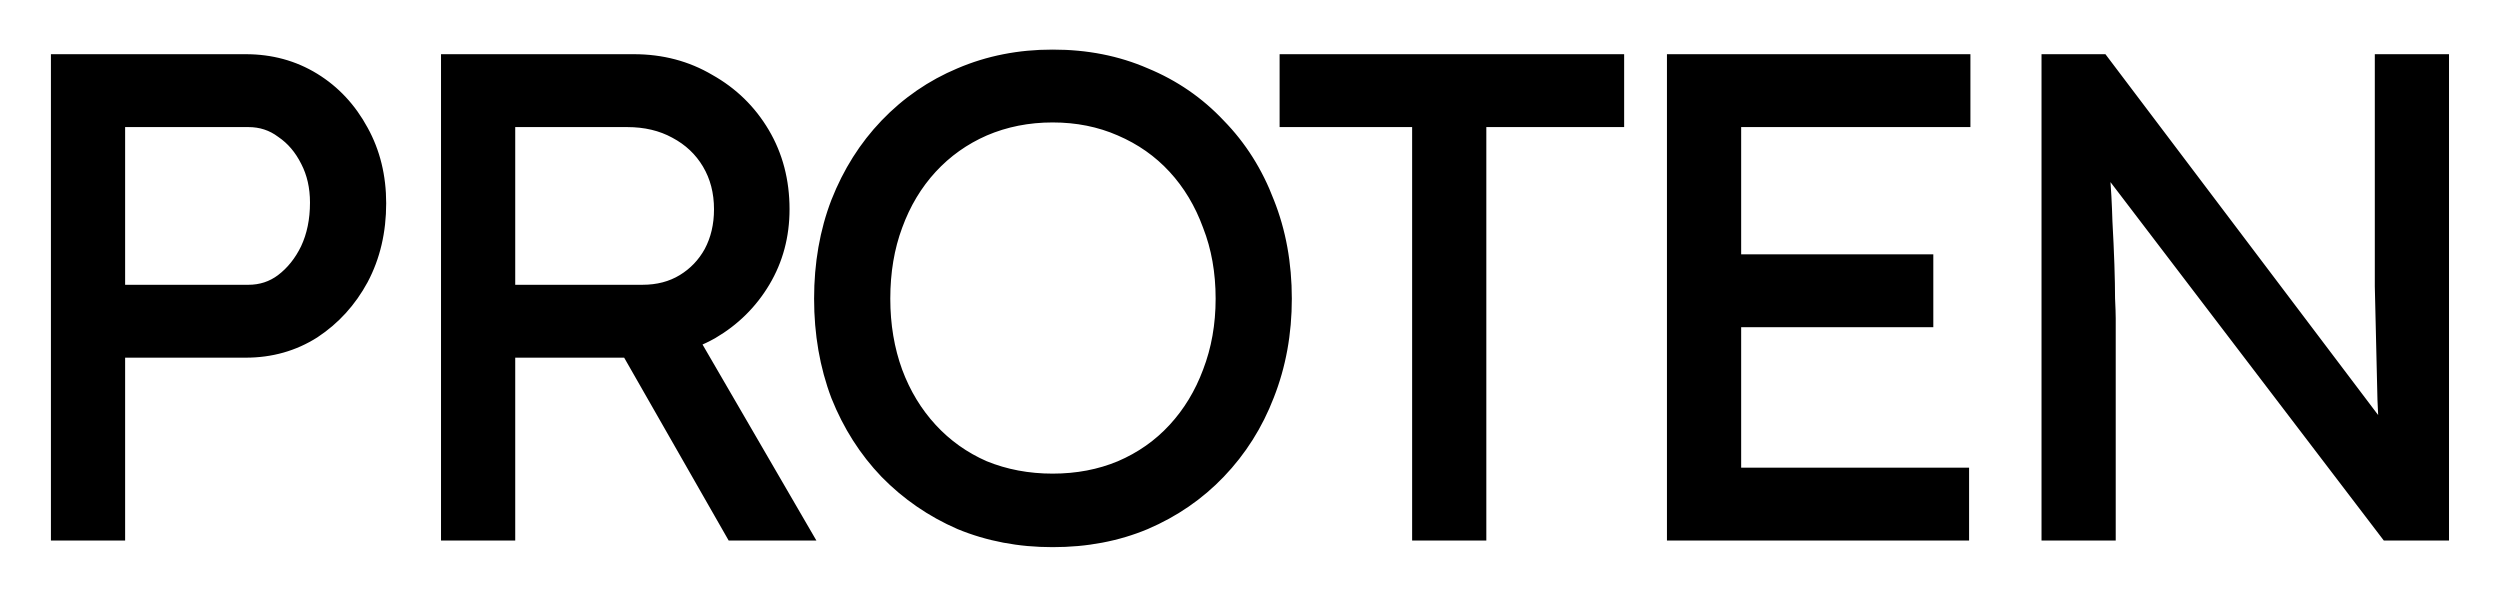<svg width="222" height="53" viewBox="0 0 222 53" fill="none" xmlns="http://www.w3.org/2000/svg">
<g filter="url(#filter0_d_287_704)">
<mask id="path-1-outside-1_287_704" maskUnits="userSpaceOnUse" x="4" y="0" width="214" height="45" fill="black">
<rect fill="white" x="4" width="214" height="45"/>
<path d="M5.522 43V1.813H21.82C23.977 1.813 25.919 2.342 27.645 3.402C29.371 4.461 30.744 5.932 31.764 7.814C32.783 9.658 33.294 11.737 33.294 14.051C33.294 16.483 32.783 18.66 31.764 20.582C30.744 22.465 29.371 23.976 27.645 25.113C25.919 26.211 23.977 26.761 21.82 26.761H10.111V43H5.522ZM10.111 22.289H22.055C23.271 22.289 24.35 21.936 25.291 21.23C26.272 20.484 27.056 19.504 27.645 18.288C28.233 17.032 28.527 15.601 28.527 13.992C28.527 12.541 28.233 11.247 27.645 10.109C27.056 8.932 26.272 8.011 25.291 7.344C24.35 6.638 23.271 6.285 22.055 6.285H10.111V22.289ZM40.162 43V1.813H56.284C58.677 1.813 60.834 2.382 62.756 3.519C64.718 4.618 66.267 6.128 67.404 8.05C68.542 9.972 69.111 12.149 69.111 14.581C69.111 16.856 68.562 18.915 67.463 20.759C66.365 22.603 64.874 24.073 62.992 25.172C61.109 26.231 58.99 26.761 56.637 26.761H44.752V43H40.162ZM65.286 43L54.931 24.878L59.343 23.348L70.758 43H65.286ZM44.752 22.289H57.049C58.5 22.289 59.775 21.955 60.873 21.288C61.972 20.622 62.835 19.72 63.462 18.582C64.09 17.405 64.404 16.072 64.404 14.581C64.404 12.973 64.031 11.541 63.286 10.286C62.54 9.03 61.501 8.05 60.167 7.344C58.873 6.638 57.382 6.285 55.696 6.285H44.752V22.289ZM93.473 43.588C90.571 43.588 87.884 43.078 85.412 42.059C82.98 40.999 80.843 39.529 78.999 37.646C77.195 35.763 75.782 33.547 74.763 30.997C73.782 28.408 73.292 25.584 73.292 22.524C73.292 19.465 73.782 16.66 74.763 14.11C75.782 11.521 77.195 9.285 78.999 7.403C80.843 5.481 82.98 4.01 85.412 2.99C87.884 1.931 90.571 1.401 93.473 1.401C96.415 1.401 99.102 1.931 101.534 2.99C104.005 4.01 106.143 5.481 107.948 7.403C109.791 9.285 111.203 11.521 112.184 14.11C113.204 16.66 113.714 19.465 113.714 22.524C113.714 25.544 113.204 28.349 112.184 30.938C111.203 33.488 109.791 35.724 107.948 37.646C106.143 39.529 104.005 40.999 101.534 42.059C99.102 43.078 96.415 43.588 93.473 43.588ZM93.473 39.058C95.709 39.058 97.769 38.666 99.651 37.881C101.573 37.057 103.221 35.9 104.594 34.41C105.967 32.919 107.026 31.173 107.771 29.173C108.556 27.133 108.948 24.917 108.948 22.524C108.948 20.092 108.556 17.876 107.771 15.875C107.026 13.836 105.967 12.07 104.594 10.58C103.221 9.089 101.573 7.932 99.651 7.108C97.769 6.285 95.709 5.873 93.473 5.873C91.237 5.873 89.159 6.285 87.236 7.108C85.354 7.932 83.726 9.089 82.353 10.58C80.98 12.07 79.921 13.836 79.175 15.875C78.43 17.876 78.058 20.092 78.058 22.524C78.058 24.917 78.43 27.133 79.175 29.173C79.921 31.173 80.98 32.919 82.353 34.41C83.726 35.9 85.354 37.057 87.236 37.881C89.159 38.666 91.237 39.058 93.473 39.058ZM126.397 43V6.285H114.629V1.813H143.224V6.285H130.986V43H126.397ZM149.025 43V1.813H173.973V6.285H153.615V38.528H173.855V43H149.025ZM151.143 24.054V19.582H170.678V24.054H151.143ZM182.287 43V1.813H186.464L213.412 37.469L212.589 38.528C212.471 37.901 212.373 36.959 212.294 35.704C212.255 34.449 212.196 33.037 212.118 31.468C212.079 29.859 212.039 28.192 212 26.466C211.961 24.74 211.922 23.054 211.883 21.406C211.883 19.759 211.883 18.268 211.883 16.934V1.813H216.472V43H212.177L185.346 7.814L186.052 6.579C186.17 8.148 186.268 9.697 186.347 11.227C186.464 12.757 186.543 14.228 186.582 15.64C186.66 17.052 186.719 18.347 186.758 19.523C186.798 20.7 186.817 21.7 186.817 22.524C186.857 23.348 186.876 23.936 186.876 24.289V43H182.287Z"/>
</mask>
<path d="M5.522 43V1.813H21.82C23.977 1.813 25.919 2.342 27.645 3.402C29.371 4.461 30.744 5.932 31.764 7.814C32.783 9.658 33.294 11.737 33.294 14.051C33.294 16.483 32.783 18.66 31.764 20.582C30.744 22.465 29.371 23.976 27.645 25.113C25.919 26.211 23.977 26.761 21.82 26.761H10.111V43H5.522ZM10.111 22.289H22.055C23.271 22.289 24.35 21.936 25.291 21.23C26.272 20.484 27.056 19.504 27.645 18.288C28.233 17.032 28.527 15.601 28.527 13.992C28.527 12.541 28.233 11.247 27.645 10.109C27.056 8.932 26.272 8.011 25.291 7.344C24.35 6.638 23.271 6.285 22.055 6.285H10.111V22.289ZM40.162 43V1.813H56.284C58.677 1.813 60.834 2.382 62.756 3.519C64.718 4.618 66.267 6.128 67.404 8.05C68.542 9.972 69.111 12.149 69.111 14.581C69.111 16.856 68.562 18.915 67.463 20.759C66.365 22.603 64.874 24.073 62.992 25.172C61.109 26.231 58.99 26.761 56.637 26.761H44.752V43H40.162ZM65.286 43L54.931 24.878L59.343 23.348L70.758 43H65.286ZM44.752 22.289H57.049C58.5 22.289 59.775 21.955 60.873 21.288C61.972 20.622 62.835 19.72 63.462 18.582C64.09 17.405 64.404 16.072 64.404 14.581C64.404 12.973 64.031 11.541 63.286 10.286C62.54 9.03 61.501 8.05 60.167 7.344C58.873 6.638 57.382 6.285 55.696 6.285H44.752V22.289ZM93.473 43.588C90.571 43.588 87.884 43.078 85.412 42.059C82.98 40.999 80.843 39.529 78.999 37.646C77.195 35.763 75.782 33.547 74.763 30.997C73.782 28.408 73.292 25.584 73.292 22.524C73.292 19.465 73.782 16.66 74.763 14.11C75.782 11.521 77.195 9.285 78.999 7.403C80.843 5.481 82.98 4.01 85.412 2.99C87.884 1.931 90.571 1.401 93.473 1.401C96.415 1.401 99.102 1.931 101.534 2.99C104.005 4.01 106.143 5.481 107.948 7.403C109.791 9.285 111.203 11.521 112.184 14.11C113.204 16.66 113.714 19.465 113.714 22.524C113.714 25.544 113.204 28.349 112.184 30.938C111.203 33.488 109.791 35.724 107.948 37.646C106.143 39.529 104.005 40.999 101.534 42.059C99.102 43.078 96.415 43.588 93.473 43.588ZM93.473 39.058C95.709 39.058 97.769 38.666 99.651 37.881C101.573 37.057 103.221 35.9 104.594 34.41C105.967 32.919 107.026 31.173 107.771 29.173C108.556 27.133 108.948 24.917 108.948 22.524C108.948 20.092 108.556 17.876 107.771 15.875C107.026 13.836 105.967 12.07 104.594 10.58C103.221 9.089 101.573 7.932 99.651 7.108C97.769 6.285 95.709 5.873 93.473 5.873C91.237 5.873 89.159 6.285 87.236 7.108C85.354 7.932 83.726 9.089 82.353 10.58C80.98 12.07 79.921 13.836 79.175 15.875C78.43 17.876 78.058 20.092 78.058 22.524C78.058 24.917 78.43 27.133 79.175 29.173C79.921 31.173 80.98 32.919 82.353 34.41C83.726 35.9 85.354 37.057 87.236 37.881C89.159 38.666 91.237 39.058 93.473 39.058ZM126.397 43V6.285H114.629V1.813H143.224V6.285H130.986V43H126.397ZM149.025 43V1.813H173.973V6.285H153.615V38.528H173.855V43H149.025ZM151.143 24.054V19.582H170.678V24.054H151.143ZM182.287 43V1.813H186.464L213.412 37.469L212.589 38.528C212.471 37.901 212.373 36.959 212.294 35.704C212.255 34.449 212.196 33.037 212.118 31.468C212.079 29.859 212.039 28.192 212 26.466C211.961 24.74 211.922 23.054 211.883 21.406C211.883 19.759 211.883 18.268 211.883 16.934V1.813H216.472V43H212.177L185.346 7.814L186.052 6.579C186.17 8.148 186.268 9.697 186.347 11.227C186.464 12.757 186.543 14.228 186.582 15.64C186.66 17.052 186.719 18.347 186.758 19.523C186.798 20.7 186.817 21.7 186.817 22.524C186.857 23.348 186.876 23.936 186.876 24.289V43H182.287Z" fill="black"/>
<path d="M5.522 43H4.522V44H5.522V43ZM5.522 1.813V0.813H4.522V1.813H5.522ZM27.645 3.402L28.168 2.549L27.645 3.402ZM31.764 7.814L30.884 8.291L30.889 8.299L31.764 7.814ZM31.764 20.582L32.643 21.059L32.647 21.051L31.764 20.582ZM27.645 25.113L28.182 25.957L28.189 25.952L28.195 25.948L27.645 25.113ZM10.111 26.761V25.761H9.111V26.761H10.111ZM10.111 43V44H11.111V43H10.111ZM10.111 22.289H9.111V23.289H10.111V22.289ZM25.291 21.23L25.891 22.03L25.896 22.026L25.291 21.23ZM27.645 18.288L28.545 18.723L28.55 18.712L27.645 18.288ZM27.645 10.109L26.75 10.556L26.757 10.569L27.645 10.109ZM25.291 7.344L24.691 8.144L24.71 8.158L24.729 8.171L25.291 7.344ZM10.111 6.285V5.285H9.111V6.285H10.111ZM5.522 43H6.522V1.813H5.522H4.522V43H5.522ZM5.522 1.813V2.813H21.82V1.813V0.813H5.522V1.813ZM21.82 1.813V2.813C23.805 2.813 25.564 3.298 27.122 4.254L27.645 3.402L28.168 2.549C26.274 1.387 24.149 0.813 21.82 0.813V1.813ZM27.645 3.402L27.122 4.254C28.689 5.216 29.943 6.553 30.884 8.291L31.764 7.814L32.643 7.338C31.544 5.31 30.052 3.706 28.168 2.549L27.645 3.402ZM31.764 7.814L30.889 8.299C31.819 9.98 32.293 11.889 32.293 14.051H33.293H34.293C34.293 11.585 33.748 9.336 32.639 7.33L31.764 7.814ZM33.293 14.051H32.293C32.293 16.34 31.815 18.352 30.88 20.114L31.764 20.582L32.647 21.051C33.752 18.968 34.293 16.627 34.293 14.051H33.293ZM31.764 20.582L30.884 20.106C29.94 21.85 28.678 23.235 27.095 24.278L27.645 25.113L28.195 25.948C30.064 24.716 31.547 23.081 32.643 21.059L31.764 20.582ZM27.645 25.113L27.108 24.269C25.552 25.26 23.798 25.761 21.82 25.761V26.761V27.761C24.157 27.761 26.287 27.163 28.182 25.957L27.645 25.113ZM21.82 26.761V25.761H10.111V26.761V27.761H21.82V26.761ZM10.111 26.761H9.111V43H10.111H11.111V26.761H10.111ZM10.111 43V42H5.522V43V44H10.111V43ZM10.111 22.289V23.289H22.055V22.289V21.289H10.111V22.289ZM22.055 22.289V23.289C23.48 23.289 24.771 22.87 25.891 22.03L25.291 21.23L24.691 20.43C23.929 21.001 23.063 21.289 22.055 21.289V22.289ZM25.291 21.23L25.896 22.026C27.014 21.176 27.895 20.067 28.545 18.723L27.645 18.288L26.745 17.852C26.218 18.94 25.53 19.793 24.686 20.433L25.291 21.23ZM27.645 18.288L28.55 18.712C29.21 17.305 29.527 15.724 29.527 13.992H28.527H27.527C27.527 15.477 27.256 16.761 26.739 17.863L27.645 18.288ZM28.527 13.992H29.527C29.527 12.403 29.204 10.947 28.533 9.65L27.645 10.109L26.757 10.569C27.262 11.546 27.527 12.68 27.527 13.992H28.527ZM27.645 10.109L28.539 9.662C27.883 8.349 26.991 7.29 25.854 6.517L25.291 7.344L24.729 8.171C25.553 8.731 26.23 9.515 26.75 10.556L27.645 10.109ZM25.291 7.344L25.891 6.544C24.771 5.703 23.48 5.285 22.055 5.285V6.285V7.285C23.063 7.285 23.929 7.572 24.691 8.144L25.291 7.344ZM22.055 6.285V5.285H10.111V6.285V7.285H22.055V6.285ZM10.111 6.285H9.111V22.289H10.111H11.111V6.285H10.111ZM40.162 43H39.162V44H40.162V43ZM40.162 1.813V0.813H39.162V1.813H40.162ZM62.756 3.519L62.247 4.38L62.257 4.386L62.268 4.392L62.756 3.519ZM67.404 8.05L68.265 7.54V7.54L67.404 8.05ZM62.992 25.172L63.482 26.043L63.489 26.04L63.495 26.036L62.992 25.172ZM44.752 26.761V25.761H43.752V26.761H44.752ZM44.752 43V44H45.752V43H44.752ZM65.286 43L64.418 43.496L64.706 44H65.286V43ZM54.931 24.878L54.603 23.933L53.465 24.328L54.062 25.374L54.931 24.878ZM59.343 23.348L60.208 22.846L59.794 22.133L59.016 22.403L59.343 23.348ZM70.758 43V44H72.496L71.623 42.498L70.758 43ZM44.752 22.289H43.752V23.289H44.752V22.289ZM63.462 18.582L64.338 19.065L64.341 19.059L64.345 19.052L63.462 18.582ZM63.286 10.286L64.146 9.775L63.286 10.286ZM60.167 7.344L59.688 8.222L59.699 8.228L60.167 7.344ZM44.752 6.285V5.285H43.752V6.285H44.752ZM40.162 43H41.162V1.813H40.162H39.162V43H40.162ZM40.162 1.813V2.813H56.284V1.813V0.813H40.162V1.813ZM56.284 1.813V2.813C58.511 2.813 60.49 3.34 62.247 4.38L62.756 3.519L63.266 2.659C61.178 1.423 58.843 0.813 56.284 0.813V1.813ZM62.756 3.519L62.268 4.392C64.076 5.404 65.497 6.79 66.544 8.559L67.404 8.05L68.265 7.54C67.037 5.466 65.359 3.831 63.245 2.647L62.756 3.519ZM67.404 8.05L66.544 8.559C67.582 10.313 68.111 12.312 68.111 14.581H69.111H70.111C70.111 11.986 69.502 9.63 68.265 7.54L67.404 8.05ZM69.111 14.581H68.111C68.111 16.687 67.605 18.568 66.604 20.247L67.463 20.759L68.322 21.271C69.519 19.263 70.111 17.025 70.111 14.581H69.111ZM67.463 20.759L66.604 20.247C65.594 21.943 64.227 23.294 62.488 24.308L62.992 25.172L63.495 26.036C65.522 24.853 67.136 23.262 68.322 21.271L67.463 20.759ZM62.992 25.172L62.501 24.3C60.781 25.268 58.834 25.761 56.637 25.761V26.761V27.761C59.146 27.761 61.436 27.194 63.482 26.043L62.992 25.172ZM56.637 26.761V25.761H44.752V26.761V27.761H56.637V26.761ZM44.752 26.761H43.752V43H44.752H45.752V26.761H44.752ZM44.752 43V42H40.162V43V44H44.752V43ZM65.286 43L66.154 42.504L55.799 24.381L54.931 24.878L54.062 25.374L64.418 43.496L65.286 43ZM54.931 24.878L55.258 25.823L59.671 24.293L59.343 23.348L59.016 22.403L54.603 23.933L54.931 24.878ZM59.343 23.348L58.479 23.85L69.894 43.502L70.758 43L71.623 42.498L60.208 22.846L59.343 23.348ZM70.758 43V42H65.286V43V44H70.758V43ZM44.752 22.289V23.289H57.049V22.289V21.289H44.752V22.289ZM57.049 22.289V23.289C58.659 23.289 60.118 22.917 61.392 22.143L60.873 21.288L60.354 20.434C59.432 20.994 58.341 21.289 57.049 21.289V22.289ZM60.873 21.288L61.392 22.143C62.642 21.385 63.627 20.354 64.338 19.065L63.462 18.582L62.587 18.099C62.042 19.085 61.302 19.859 60.354 20.434L60.873 21.288ZM63.462 18.582L64.345 19.052C65.058 17.715 65.404 16.216 65.404 14.581H64.404H63.404C63.404 15.927 63.121 17.096 62.58 18.111L63.462 18.582ZM64.404 14.581H65.404C65.404 12.812 64.992 11.2 64.146 9.775L63.286 10.286L62.426 10.796C63.07 11.882 63.404 13.133 63.404 14.581H64.404ZM63.286 10.286L64.146 9.775C63.303 8.356 62.126 7.249 60.635 6.46L60.167 7.344L59.699 8.228C60.876 8.851 61.778 9.705 62.426 10.796L63.286 10.286ZM60.167 7.344L60.646 6.466C59.185 5.669 57.525 5.285 55.696 5.285V6.285V7.285C57.239 7.285 58.561 7.607 59.688 8.222L60.167 7.344ZM55.696 6.285V5.285H44.752V6.285V7.285H55.696V6.285ZM44.752 6.285H43.752V22.289H44.752H45.752V6.285H44.752ZM85.412 42.059L85.013 42.975L85.022 42.979L85.031 42.983L85.412 42.059ZM78.999 37.646L78.277 38.338L78.284 38.345L78.999 37.646ZM74.763 30.997L73.828 31.351L73.831 31.36L73.834 31.368L74.763 30.997ZM74.763 14.11L73.832 13.744L73.829 13.751L74.763 14.11ZM78.999 7.403L78.277 6.71L78.277 6.711L78.999 7.403ZM85.412 2.99L85.799 3.912L85.806 3.909L85.412 2.99ZM101.534 2.99L101.135 3.907L101.144 3.91L101.153 3.914L101.534 2.99ZM107.948 7.403L107.219 8.087L107.226 8.095L107.233 8.102L107.948 7.403ZM112.184 14.11L111.249 14.464L111.252 14.473L111.256 14.482L112.184 14.11ZM112.184 30.938L111.254 30.572L111.251 30.579L112.184 30.938ZM107.948 37.646L107.226 36.953L107.226 36.954L107.948 37.646ZM101.534 42.059L101.921 42.981L101.928 42.978L101.534 42.059ZM99.651 37.881L100.036 38.804L100.045 38.8L99.651 37.881ZM104.594 34.41L103.858 33.732L104.594 34.41ZM107.771 29.173L106.838 28.814L106.834 28.824L107.771 29.173ZM107.771 15.875L106.832 16.218L106.836 16.23L106.84 16.24L107.771 15.875ZM104.594 10.58L103.858 11.257V11.257L104.594 10.58ZM99.651 7.108L99.251 8.025L99.257 8.028L99.651 7.108ZM87.236 7.108L86.843 6.189L86.836 6.192L87.236 7.108ZM82.353 10.58L83.088 11.257V11.257L82.353 10.58ZM79.175 15.875L80.113 16.224L80.115 16.218L79.175 15.875ZM79.175 29.173L78.236 29.516L78.239 29.522L79.175 29.173ZM82.353 34.41L83.088 33.732L82.353 34.41ZM87.236 37.881L86.836 38.797L86.847 38.802L86.859 38.807L87.236 37.881ZM93.473 43.588V42.588C90.69 42.588 88.134 42.1 85.794 41.134L85.412 42.059L85.031 42.983C87.633 44.057 90.451 44.588 93.473 44.588V43.588ZM85.412 42.059L85.812 41.142C83.497 40.134 81.466 38.736 79.713 36.946L78.999 37.646L78.284 38.345C80.219 40.321 82.464 41.865 85.013 42.975L85.412 42.059ZM78.999 37.646L79.721 36.954C78.01 35.168 76.666 33.062 75.691 30.625L74.763 30.997L73.834 31.368C74.899 34.031 76.379 36.357 78.277 38.338L78.999 37.646ZM74.763 30.997L75.698 30.643C74.764 28.178 74.292 25.475 74.292 22.524H73.292H72.292C72.292 25.692 72.8 28.638 73.828 31.351L74.763 30.997ZM73.292 22.524H74.292C74.292 19.573 74.764 16.891 75.696 14.469L74.763 14.11L73.829 13.751C72.8 16.428 72.292 19.356 72.292 22.524H73.292ZM74.763 14.11L75.693 14.477C76.668 12.001 78.013 9.877 79.721 8.094L78.999 7.403L78.277 6.711C76.377 8.694 74.897 11.042 73.832 13.744L74.763 14.11ZM78.999 7.403L79.721 8.095C81.471 6.271 83.495 4.878 85.799 3.912L85.412 2.99L85.026 2.067C82.466 3.141 80.215 4.691 78.277 6.71L78.999 7.403ZM85.412 2.99L85.806 3.909C88.144 2.907 90.695 2.401 93.473 2.401V1.401V0.401C90.446 0.401 87.624 0.954 85.019 2.071L85.412 2.99ZM93.473 1.401V2.401C96.293 2.401 98.842 2.908 101.135 3.907L101.534 2.99L101.934 2.073C99.362 0.953 96.538 0.401 93.473 0.401V1.401ZM101.534 2.99L101.153 3.914C103.494 4.88 105.513 6.27 107.219 8.087L107.948 7.403L108.677 6.718C106.773 4.691 104.517 3.139 101.916 2.065L101.534 2.99ZM107.948 7.403L107.233 8.102C108.975 9.881 110.315 11.998 111.249 14.464L112.184 14.11L113.119 13.756C112.092 11.045 110.607 8.689 108.662 6.703L107.948 7.403ZM112.184 14.11L111.256 14.482C112.223 16.9 112.714 19.577 112.714 22.524H113.714H114.714C114.714 19.352 114.185 16.419 113.113 13.739L112.184 14.11ZM113.714 22.524H112.714C112.714 25.43 112.224 28.109 111.254 30.572L112.184 30.938L113.114 31.305C114.184 28.589 114.714 25.659 114.714 22.524H113.714ZM112.184 30.938L111.251 30.579C110.317 33.008 108.975 35.13 107.226 36.953L107.948 37.646L108.669 38.338C110.607 36.317 112.09 33.968 113.117 31.297L112.184 30.938ZM107.948 37.646L107.226 36.954C105.517 38.737 103.492 40.132 101.14 41.139L101.534 42.059L101.928 42.978C104.519 41.867 106.769 40.321 108.67 38.338L107.948 37.646ZM101.534 42.059L101.148 41.136C98.851 42.099 96.298 42.588 93.473 42.588V43.588V44.588C96.533 44.588 99.353 44.058 101.921 42.981L101.534 42.059ZM93.473 39.058V40.058C95.829 40.058 98.02 39.644 100.036 38.804L99.651 37.881L99.267 36.958C97.517 37.687 95.59 38.058 93.473 38.058V39.058ZM99.651 37.881L100.045 38.8C102.093 37.923 103.858 36.685 105.329 35.087L104.594 34.41L103.858 33.732C102.584 35.116 101.054 36.192 99.257 36.962L99.651 37.881ZM104.594 34.41L105.329 35.087C106.795 33.496 107.92 31.637 108.708 29.522L107.771 29.173L106.834 28.824C106.132 30.709 105.139 32.342 103.858 33.732L104.594 34.41ZM107.771 29.173L108.704 29.532C109.537 27.367 109.948 25.028 109.948 22.524H108.948H107.948C107.948 24.806 107.574 26.899 106.838 28.814L107.771 29.173ZM108.948 22.524H109.948C109.948 19.983 109.538 17.641 108.702 15.51L107.771 15.875L106.84 16.24C107.573 18.11 107.948 20.201 107.948 22.524H108.948ZM107.771 15.875L108.71 15.532C107.923 13.378 106.798 11.497 105.329 9.902L104.594 10.58L103.858 11.257C105.136 12.644 106.129 14.294 106.832 16.218L107.771 15.875ZM104.594 10.58L105.329 9.902C103.858 8.305 102.093 7.067 100.045 6.189L99.651 7.108L99.257 8.028C101.054 8.798 102.584 9.874 103.858 11.257L104.594 10.58ZM99.651 7.108L100.052 6.192C98.032 5.308 95.835 4.873 93.473 4.873V5.873V6.873C95.584 6.873 97.505 7.261 99.251 8.025L99.651 7.108ZM93.473 5.873V4.873C91.112 4.873 88.897 5.309 86.843 6.189L87.236 7.108L87.63 8.028C89.419 7.261 91.363 6.873 93.473 6.873V5.873ZM87.236 7.108L86.836 6.192C84.828 7.071 83.085 8.308 81.617 9.902L82.353 10.58L83.088 11.257C84.366 9.87 85.879 8.794 87.637 8.025L87.236 7.108ZM82.353 10.58L81.617 9.902C80.149 11.497 79.023 13.378 78.236 15.532L79.175 15.875L80.115 16.218C80.818 14.294 81.811 12.644 83.088 11.257L82.353 10.58ZM79.175 15.875L78.239 15.526C77.446 17.653 77.058 19.989 77.058 22.524H78.058H79.058C79.058 20.195 79.414 18.099 80.113 16.224L79.175 15.875ZM78.058 22.524H77.058C77.058 25.022 77.447 27.356 78.236 29.516L79.175 29.173L80.115 28.83C79.414 26.911 79.058 24.812 79.058 22.524H78.058ZM79.175 29.173L78.239 29.522C79.027 31.637 80.152 33.496 81.617 35.087L82.353 34.41L83.088 33.732C81.808 32.342 80.815 30.709 80.113 28.824L79.175 29.173ZM82.353 34.41L81.617 35.087C83.085 36.681 84.828 37.919 86.836 38.797L87.236 37.881L87.637 36.965C85.879 36.196 84.366 35.119 83.088 33.732L82.353 34.41ZM87.236 37.881L86.859 38.807C88.91 39.644 91.118 40.058 93.473 40.058V39.058V38.058C91.357 38.058 89.407 37.687 87.614 36.955L87.236 37.881ZM126.397 43H125.397V44H126.397V43ZM126.397 6.285H127.397V5.285H126.397V6.285ZM114.629 6.285H113.629V7.285H114.629V6.285ZM114.629 1.813V0.813H113.629V1.813H114.629ZM143.224 1.813H144.224V0.813H143.224V1.813ZM143.224 6.285V7.285H144.224V6.285H143.224ZM130.986 6.285V5.285H129.986V6.285H130.986ZM130.986 43V44H131.986V43H130.986ZM126.397 43H127.397V6.285H126.397H125.397V43H126.397ZM126.397 6.285V5.285H114.629V6.285V7.285H126.397V6.285ZM114.629 6.285H115.629V1.813H114.629H113.629V6.285H114.629ZM114.629 1.813V2.813H143.224V1.813V0.813H114.629V1.813ZM143.224 1.813H142.224V6.285H143.224H144.224V1.813H143.224ZM143.224 6.285V5.285H130.986V6.285V7.285H143.224V6.285ZM130.986 6.285H129.986V43H130.986H131.986V6.285H130.986ZM130.986 43V42H126.397V43V44H130.986V43ZM149.025 43H148.025V44H149.025V43ZM149.025 1.813V0.813H148.025V1.813H149.025ZM173.973 1.813H174.973V0.813H173.973V1.813ZM173.973 6.285V7.285H174.973V6.285H173.973ZM153.615 6.285V5.285H152.615V6.285H153.615ZM153.615 38.528H152.615V39.528H153.615V38.528ZM173.855 38.528H174.855V37.528H173.855V38.528ZM173.855 43V44H174.855V43H173.855ZM151.143 24.054H150.143V25.054H151.143V24.054ZM151.143 19.582V18.582H150.143V19.582H151.143ZM170.678 19.582H171.678V18.582H170.678V19.582ZM170.678 24.054V25.054H171.678V24.054H170.678ZM149.025 43H150.025V1.813H149.025H148.025V43H149.025ZM149.025 1.813V2.813H173.973V1.813V0.813H149.025V1.813ZM173.973 1.813H172.973V6.285H173.973H174.973V1.813H173.973ZM173.973 6.285V5.285H153.615V6.285V7.285H173.973V6.285ZM153.615 6.285H152.615V38.528H153.615H154.615V6.285H153.615ZM153.615 38.528V39.528H173.855V38.528V37.528H153.615V38.528ZM173.855 38.528H172.855V43H173.855H174.855V38.528H173.855ZM173.855 43V42H149.025V43V44H173.855V43ZM151.143 24.054H152.143V19.582H151.143H150.143V24.054H151.143ZM151.143 19.582V20.582H170.678V19.582V18.582H151.143V19.582ZM170.678 19.582H169.678V24.054H170.678H171.678V19.582H170.678ZM170.678 24.054V23.054H151.143V24.054V25.054H170.678V24.054ZM182.287 43H181.287V44H182.287V43ZM182.287 1.813V0.813H181.287V1.813H182.287ZM186.464 1.813L187.262 1.21L186.962 0.813H186.464V1.813ZM213.412 37.469L214.202 38.083L214.672 37.478L214.21 36.866L213.412 37.469ZM212.589 38.528L211.606 38.712L212.015 40.895L213.378 39.142L212.589 38.528ZM212.294 35.704L211.295 35.735L211.295 35.751L211.296 35.766L212.294 35.704ZM212.118 31.468L211.118 31.492L211.119 31.505L211.119 31.518L212.118 31.468ZM211.883 21.406H210.883V21.418L210.883 21.43L211.883 21.406ZM211.883 1.813V0.813H210.883V1.813H211.883ZM216.472 1.813H217.472V0.813H216.472V1.813ZM216.472 43V44H217.472V43H216.472ZM212.177 43L211.382 43.606L211.682 44H212.177V43ZM185.346 7.814L184.478 7.318L184.149 7.894L184.551 8.421L185.346 7.814ZM186.052 6.579L187.05 6.504L186.805 3.246L185.184 6.083L186.052 6.579ZM186.347 11.227L185.348 11.278L185.349 11.291L185.35 11.304L186.347 11.227ZM186.582 15.64L185.582 15.668L185.583 15.682L185.583 15.695L186.582 15.64ZM186.817 22.524H185.817V22.548L185.818 22.572L186.817 22.524ZM186.876 43V44H187.876V43H186.876ZM182.287 43H183.287V1.813H182.287H181.287V43H182.287ZM182.287 1.813V2.813H186.464V1.813V0.813H182.287V1.813ZM186.464 1.813L185.666 2.416L212.615 38.072L213.412 37.469L214.21 36.866L187.262 1.21L186.464 1.813ZM213.412 37.469L212.623 36.855L211.799 37.914L212.589 38.528L213.378 39.142L214.202 38.083L213.412 37.469ZM212.589 38.528L213.572 38.344C213.466 37.779 213.37 36.887 213.292 35.642L212.294 35.704L211.296 35.766C211.375 37.031 211.476 38.023 211.606 38.712L212.589 38.528ZM212.294 35.704L213.294 35.673C213.255 34.41 213.195 32.992 213.117 31.418L212.118 31.468L211.119 31.518C211.197 33.082 211.256 34.488 211.295 35.735L212.294 35.704ZM212.118 31.468L213.118 31.443C213.078 29.836 213.039 28.169 213 26.444L212 26.466L211.001 26.489C211.04 28.215 211.079 29.883 211.118 31.492L212.118 31.468ZM212 26.466L213 26.444C212.961 24.717 212.922 23.03 212.882 21.382L211.883 21.406L210.883 21.43C210.922 23.077 210.961 24.764 211.001 26.489L212 26.466ZM211.883 21.406H212.883C212.883 21.403 212.883 21.4 212.883 21.396C212.883 21.393 212.883 21.39 212.883 21.387C212.883 21.384 212.883 21.381 212.883 21.377C212.883 21.374 212.883 21.371 212.883 21.368C212.883 21.364 212.883 21.361 212.883 21.358C212.883 21.355 212.883 21.352 212.883 21.348C212.883 21.345 212.883 21.342 212.883 21.339C212.883 21.335 212.883 21.332 212.883 21.329C212.883 21.326 212.883 21.323 212.883 21.32C212.883 21.316 212.883 21.313 212.883 21.31C212.883 21.307 212.883 21.303 212.883 21.3C212.883 21.297 212.883 21.294 212.883 21.291C212.883 21.287 212.883 21.284 212.883 21.281C212.883 21.278 212.883 21.275 212.883 21.271C212.883 21.268 212.883 21.265 212.883 21.262C212.883 21.259 212.883 21.255 212.883 21.252C212.883 21.249 212.883 21.246 212.883 21.243C212.883 21.239 212.883 21.236 212.883 21.233C212.883 21.23 212.883 21.227 212.883 21.223C212.883 21.22 212.883 21.217 212.883 21.214C212.883 21.211 212.883 21.207 212.883 21.204C212.883 21.201 212.883 21.198 212.883 21.195C212.883 21.192 212.883 21.188 212.883 21.185C212.883 21.182 212.883 21.179 212.883 21.175C212.883 21.172 212.883 21.169 212.883 21.166C212.883 21.163 212.883 21.16 212.883 21.156C212.883 21.153 212.883 21.15 212.883 21.147C212.883 21.144 212.883 21.14 212.883 21.137C212.883 21.134 212.883 21.131 212.883 21.128C212.883 21.125 212.883 21.121 212.883 21.118C212.883 21.115 212.883 21.112 212.883 21.109C212.883 21.105 212.883 21.102 212.883 21.099C212.883 21.096 212.883 21.093 212.883 21.09C212.883 21.086 212.883 21.083 212.883 21.08C212.883 21.077 212.883 21.074 212.883 21.07C212.883 21.067 212.883 21.064 212.883 21.061C212.883 21.058 212.883 21.055 212.883 21.052C212.883 21.048 212.883 21.045 212.883 21.042C212.883 21.039 212.883 21.036 212.883 21.032C212.883 21.029 212.883 21.026 212.883 21.023C212.883 21.02 212.883 21.017 212.883 21.013C212.883 21.01 212.883 21.007 212.883 21.004C212.883 21.001 212.883 20.998 212.883 20.994C212.883 20.991 212.883 20.988 212.883 20.985C212.883 20.982 212.883 20.979 212.883 20.975C212.883 20.972 212.883 20.969 212.883 20.966C212.883 20.963 212.883 20.96 212.883 20.956C212.883 20.953 212.883 20.95 212.883 20.947C212.883 20.944 212.883 20.941 212.883 20.938C212.883 20.934 212.883 20.931 212.883 20.928C212.883 20.925 212.883 20.922 212.883 20.919C212.883 20.915 212.883 20.912 212.883 20.909C212.883 20.906 212.883 20.903 212.883 20.9C212.883 20.896 212.883 20.893 212.883 20.89C212.883 20.887 212.883 20.884 212.883 20.881C212.883 20.878 212.883 20.874 212.883 20.871C212.883 20.868 212.883 20.865 212.883 20.862C212.883 20.859 212.883 20.855 212.883 20.852C212.883 20.849 212.883 20.846 212.883 20.843C212.883 20.84 212.883 20.837 212.883 20.834C212.883 20.83 212.883 20.827 212.883 20.824C212.883 20.821 212.883 20.818 212.883 20.815C212.883 20.811 212.883 20.808 212.883 20.805C212.883 20.802 212.883 20.799 212.883 20.796C212.883 20.793 212.883 20.79 212.883 20.786C212.883 20.783 212.883 20.78 212.883 20.777C212.883 20.774 212.883 20.771 212.883 20.767C212.883 20.764 212.883 20.761 212.883 20.758C212.883 20.755 212.883 20.752 212.883 20.749C212.883 20.745 212.883 20.742 212.883 20.739C212.883 20.736 212.883 20.733 212.883 20.73C212.883 20.727 212.883 20.724 212.883 20.721C212.883 20.717 212.883 20.714 212.883 20.711C212.883 20.708 212.883 20.705 212.883 20.702C212.883 20.699 212.883 20.695 212.883 20.692C212.883 20.689 212.883 20.686 212.883 20.683C212.883 20.68 212.883 20.677 212.883 20.674C212.883 20.67 212.883 20.667 212.883 20.664C212.883 20.661 212.883 20.658 212.883 20.655C212.883 20.652 212.883 20.648 212.883 20.645C212.883 20.642 212.883 20.639 212.883 20.636C212.883 20.633 212.883 20.63 212.883 20.627C212.883 20.624 212.883 20.62 212.883 20.617C212.883 20.614 212.883 20.611 212.883 20.608C212.883 20.605 212.883 20.602 212.883 20.599C212.883 20.596 212.883 20.592 212.883 20.589C212.883 20.586 212.883 20.583 212.883 20.58C212.883 20.577 212.883 20.574 212.883 20.571C212.883 20.567 212.883 20.564 212.883 20.561C212.883 20.558 212.883 20.555 212.883 20.552C212.883 20.549 212.883 20.546 212.883 20.543C212.883 20.54 212.883 20.536 212.883 20.533C212.883 20.53 212.883 20.527 212.883 20.524C212.883 20.521 212.883 20.518 212.883 20.515C212.883 20.512 212.883 20.508 212.883 20.505C212.883 20.502 212.883 20.499 212.883 20.496C212.883 20.493 212.883 20.49 212.883 20.487C212.883 20.484 212.883 20.48 212.883 20.477C212.883 20.474 212.883 20.471 212.883 20.468C212.883 20.465 212.883 20.462 212.883 20.459C212.883 20.456 212.883 20.453 212.883 20.45C212.883 20.446 212.883 20.443 212.883 20.44C212.883 20.437 212.883 20.434 212.883 20.431C212.883 20.428 212.883 20.425 212.883 20.422C212.883 20.419 212.883 20.416 212.883 20.412C212.883 20.409 212.883 20.406 212.883 20.403C212.883 20.4 212.883 20.397 212.883 20.394C212.883 20.391 212.883 20.388 212.883 20.385C212.883 20.381 212.883 20.378 212.883 20.375C212.883 20.372 212.883 20.369 212.883 20.366C212.883 20.363 212.883 20.36 212.883 20.357C212.883 20.354 212.883 20.351 212.883 20.348C212.883 20.345 212.883 20.341 212.883 20.338C212.883 20.335 212.883 20.332 212.883 20.329C212.883 20.326 212.883 20.323 212.883 20.32C212.883 20.317 212.883 20.314 212.883 20.311C212.883 20.308 212.883 20.304 212.883 20.301C212.883 20.298 212.883 20.295 212.883 20.292C212.883 20.289 212.883 20.286 212.883 20.283C212.883 20.28 212.883 20.277 212.883 20.274C212.883 20.271 212.883 20.267 212.883 20.264C212.883 20.261 212.883 20.258 212.883 20.255C212.883 20.252 212.883 20.249 212.883 20.246C212.883 20.243 212.883 20.24 212.883 20.237C212.883 20.234 212.883 20.231 212.883 20.228C212.883 20.224 212.883 20.221 212.883 20.218C212.883 20.215 212.883 20.212 212.883 20.209C212.883 20.206 212.883 20.203 212.883 20.2C212.883 20.197 212.883 20.194 212.883 20.191C212.883 20.188 212.883 20.185 212.883 20.182C212.883 20.179 212.883 20.175 212.883 20.172C212.883 20.169 212.883 20.166 212.883 20.163C212.883 20.16 212.883 20.157 212.883 20.154C212.883 20.151 212.883 20.148 212.883 20.145C212.883 20.142 212.883 20.139 212.883 20.136C212.883 20.133 212.883 20.13 212.883 20.127C212.883 20.123 212.883 20.12 212.883 20.117C212.883 20.114 212.883 20.111 212.883 20.108C212.883 20.105 212.883 20.102 212.883 20.099C212.883 20.096 212.883 20.093 212.883 20.09C212.883 20.087 212.883 20.084 212.883 20.081C212.883 20.078 212.883 20.075 212.883 20.072C212.883 20.069 212.883 20.066 212.883 20.062C212.883 20.059 212.883 20.056 212.883 20.053C212.883 20.05 212.883 20.047 212.883 20.044C212.883 20.041 212.883 20.038 212.883 20.035C212.883 20.032 212.883 20.029 212.883 20.026C212.883 20.023 212.883 20.02 212.883 20.017C212.883 20.014 212.883 20.011 212.883 20.008C212.883 20.005 212.883 20.002 212.883 19.999C212.883 19.996 212.883 19.992 212.883 19.989C212.883 19.986 212.883 19.983 212.883 19.98C212.883 19.977 212.883 19.974 212.883 19.971C212.883 19.968 212.883 19.965 212.883 19.962C212.883 19.959 212.883 19.956 212.883 19.953C212.883 19.95 212.883 19.947 212.883 19.944C212.883 19.941 212.883 19.938 212.883 19.935C212.883 19.932 212.883 19.929 212.883 19.926C212.883 19.923 212.883 19.92 212.883 19.917C212.883 19.914 212.883 19.911 212.883 19.908C212.883 19.905 212.883 19.902 212.883 19.899C212.883 19.895 212.883 19.892 212.883 19.89C212.883 19.887 212.883 19.883 212.883 19.88C212.883 19.877 212.883 19.874 212.883 19.871C212.883 19.868 212.883 19.865 212.883 19.862C212.883 19.859 212.883 19.856 212.883 19.853C212.883 19.85 212.883 19.847 212.883 19.844C212.883 19.841 212.883 19.838 212.883 19.835C212.883 19.832 212.883 19.829 212.883 19.826C212.883 19.823 212.883 19.82 212.883 19.817C212.883 19.814 212.883 19.811 212.883 19.808C212.883 19.805 212.883 19.802 212.883 19.799C212.883 19.796 212.883 19.793 212.883 19.79C212.883 19.787 212.883 19.784 212.883 19.781C212.883 19.778 212.883 19.775 212.883 19.772C212.883 19.769 212.883 19.766 212.883 19.763C212.883 19.76 212.883 19.757 212.883 19.754C212.883 19.751 212.883 19.748 212.883 19.745C212.883 19.742 212.883 19.739 212.883 19.736C212.883 19.733 212.883 19.73 212.883 19.727C212.883 19.724 212.883 19.721 212.883 19.718C212.883 19.715 212.883 19.712 212.883 19.709C212.883 19.706 212.883 19.703 212.883 19.7C212.883 19.697 212.883 19.694 212.883 19.691C212.883 19.688 212.883 19.685 212.883 19.682C212.883 19.679 212.883 19.676 212.883 19.673C212.883 19.67 212.883 19.667 212.883 19.664C212.883 19.661 212.883 19.658 212.883 19.655C212.883 19.652 212.883 19.649 212.883 19.646C212.883 19.643 212.883 19.64 212.883 19.637C212.883 19.634 212.883 19.631 212.883 19.628C212.883 19.625 212.883 19.622 212.883 19.619C212.883 19.616 212.883 19.613 212.883 19.61C212.883 19.607 212.883 19.604 212.883 19.601C212.883 19.598 212.883 19.595 212.883 19.592C212.883 19.589 212.883 19.586 212.883 19.583C212.883 19.58 212.883 19.577 212.883 19.574C212.883 19.571 212.883 19.568 212.883 19.565C212.883 19.562 212.883 19.559 212.883 19.556C212.883 19.553 212.883 19.55 212.883 19.547C212.883 19.544 212.883 19.541 212.883 19.538C212.883 19.535 212.883 19.532 212.883 19.529C212.883 19.526 212.883 19.524 212.883 19.521C212.883 19.518 212.883 19.515 212.883 19.512C212.883 19.509 212.883 19.506 212.883 19.503C212.883 19.5 212.883 19.497 212.883 19.494C212.883 19.491 212.883 19.488 212.883 19.485C212.883 19.482 212.883 19.479 212.883 19.476C212.883 19.473 212.883 19.47 212.883 19.467C212.883 19.464 212.883 19.461 212.883 19.458C212.883 19.455 212.883 19.452 212.883 19.449C212.883 19.446 212.883 19.443 212.883 19.44C212.883 19.437 212.883 19.434 212.883 19.431C212.883 19.429 212.883 19.426 212.883 19.423C212.883 19.42 212.883 19.417 212.883 19.414C212.883 19.411 212.883 19.408 212.883 19.405C212.883 19.402 212.883 19.399 212.883 19.396C212.883 19.393 212.883 19.39 212.883 19.387C212.883 19.384 212.883 19.381 212.883 19.378C212.883 19.375 212.883 19.372 212.883 19.369C212.883 19.366 212.883 19.363 212.883 19.36C212.883 19.358 212.883 19.355 212.883 19.352C212.883 19.349 212.883 19.346 212.883 19.343C212.883 19.34 212.883 19.337 212.883 19.334C212.883 19.331 212.883 19.328 212.883 19.325C212.883 19.322 212.883 19.319 212.883 19.316C212.883 19.313 212.883 19.31 212.883 19.307C212.883 19.305 212.883 19.302 212.883 19.299C212.883 19.296 212.883 19.293 212.883 19.29C212.883 19.287 212.883 19.284 212.883 19.281C212.883 19.278 212.883 19.275 212.883 19.272C212.883 19.269 212.883 19.266 212.883 19.263C212.883 19.26 212.883 19.257 212.883 19.255C212.883 19.252 212.883 19.249 212.883 19.246C212.883 19.243 212.883 19.24 212.883 19.237C212.883 19.234 212.883 19.231 212.883 19.228C212.883 19.225 212.883 19.222 212.883 19.219C212.883 19.216 212.883 19.213 212.883 19.21C212.883 19.207 212.883 19.205 212.883 19.202C212.883 19.199 212.883 19.196 212.883 19.193C212.883 19.19 212.883 19.187 212.883 19.184C212.883 19.181 212.883 19.178 212.883 19.175C212.883 19.172 212.883 19.169 212.883 19.166C212.883 19.164 212.883 19.161 212.883 19.158C212.883 19.155 212.883 19.152 212.883 19.149C212.883 19.146 212.883 19.143 212.883 19.14C212.883 19.137 212.883 19.134 212.883 19.131C212.883 19.128 212.883 19.125 212.883 19.123C212.883 19.12 212.883 19.117 212.883 19.114C212.883 19.111 212.883 19.108 212.883 19.105C212.883 19.102 212.883 19.099 212.883 19.096C212.883 19.093 212.883 19.09 212.883 19.088C212.883 19.085 212.883 19.082 212.883 19.079C212.883 19.076 212.883 19.073 212.883 19.07C212.883 19.067 212.883 19.064 212.883 19.061C212.883 19.058 212.883 19.056 212.883 19.053C212.883 19.05 212.883 19.047 212.883 19.044C212.883 19.041 212.883 19.038 212.883 19.035C212.883 19.032 212.883 19.029 212.883 19.026C212.883 19.024 212.883 19.021 212.883 19.018C212.883 19.015 212.883 19.012 212.883 19.009C212.883 19.006 212.883 19.003 212.883 19C212.883 18.997 212.883 18.994 212.883 18.992C212.883 18.989 212.883 18.986 212.883 18.983C212.883 18.98 212.883 18.977 212.883 18.974C212.883 18.971 212.883 18.968 212.883 18.965C212.883 18.963 212.883 18.96 212.883 18.957C212.883 18.954 212.883 18.951 212.883 18.948C212.883 18.945 212.883 18.942 212.883 18.939C212.883 18.936 212.883 18.934 212.883 18.931C212.883 18.928 212.883 18.925 212.883 18.922C212.883 18.919 212.883 18.916 212.883 18.913C212.883 18.91 212.883 18.908 212.883 18.905C212.883 18.902 212.883 18.899 212.883 18.896C212.883 18.893 212.883 18.89 212.883 18.887C212.883 18.884 212.883 18.882 212.883 18.879C212.883 18.876 212.883 18.873 212.883 18.87C212.883 18.867 212.883 18.864 212.883 18.861C212.883 18.858 212.883 18.856 212.883 18.853C212.883 18.85 212.883 18.847 212.883 18.844C212.883 18.841 212.883 18.838 212.883 18.835C212.883 18.832 212.883 18.83 212.883 18.827C212.883 18.824 212.883 18.821 212.883 18.818C212.883 18.815 212.883 18.812 212.883 18.809C212.883 18.807 212.883 18.804 212.883 18.801C212.883 18.798 212.883 18.795 212.883 18.792C212.883 18.789 212.883 18.787 212.883 18.784C212.883 18.781 212.883 18.778 212.883 18.775C212.883 18.772 212.883 18.769 212.883 18.766C212.883 18.764 212.883 18.761 212.883 18.758C212.883 18.755 212.883 18.752 212.883 18.749C212.883 18.746 212.883 18.743 212.883 18.741C212.883 18.738 212.883 18.735 212.883 18.732C212.883 18.729 212.883 18.726 212.883 18.723C212.883 18.721 212.883 18.718 212.883 18.715C212.883 18.712 212.883 18.709 212.883 18.706C212.883 18.703 212.883 18.7 212.883 18.698C212.883 18.695 212.883 18.692 212.883 18.689C212.883 18.686 212.883 18.683 212.883 18.68C212.883 18.677 212.883 18.675 212.883 18.672C212.883 18.669 212.883 18.666 212.883 18.663C212.883 18.66 212.883 18.657 212.883 18.655C212.883 18.652 212.883 18.649 212.883 18.646C212.883 18.643 212.883 18.64 212.883 18.638C212.883 18.635 212.883 18.632 212.883 18.629C212.883 18.626 212.883 18.623 212.883 18.62C212.883 18.618 212.883 18.615 212.883 18.612C212.883 18.609 212.883 18.606 212.883 18.603C212.883 18.601 212.883 18.598 212.883 18.595C212.883 18.592 212.883 18.589 212.883 18.586C212.883 18.583 212.883 18.581 212.883 18.578C212.883 18.575 212.883 18.572 212.883 18.569C212.883 18.566 212.883 18.564 212.883 18.561C212.883 18.558 212.883 18.555 212.883 18.552C212.883 18.549 212.883 18.546 212.883 18.544C212.883 18.541 212.883 18.538 212.883 18.535C212.883 18.532 212.883 18.529 212.883 18.527C212.883 18.524 212.883 18.521 212.883 18.518C212.883 18.515 212.883 18.512 212.883 18.509C212.883 18.507 212.883 18.504 212.883 18.501C212.883 18.498 212.883 18.495 212.883 18.492C212.883 18.49 212.883 18.487 212.883 18.484C212.883 18.481 212.883 18.478 212.883 18.476C212.883 18.473 212.883 18.47 212.883 18.467C212.883 18.464 212.883 18.461 212.883 18.459C212.883 18.456 212.883 18.453 212.883 18.45C212.883 18.447 212.883 18.444 212.883 18.442C212.883 18.439 212.883 18.436 212.883 18.433C212.883 18.43 212.883 18.427 212.883 18.425C212.883 18.422 212.883 18.419 212.883 18.416C212.883 18.413 212.883 18.41 212.883 18.408C212.883 18.405 212.883 18.402 212.883 18.399C212.883 18.396 212.883 18.394 212.883 18.391C212.883 18.388 212.883 18.385 212.883 18.382C212.883 18.38 212.883 18.377 212.883 18.374C212.883 18.371 212.883 18.368 212.883 18.365C212.883 18.363 212.883 18.36 212.883 18.357C212.883 18.354 212.883 18.351 212.883 18.349C212.883 18.346 212.883 18.343 212.883 18.34C212.883 18.337 212.883 18.334 212.883 18.332C212.883 18.329 212.883 18.326 212.883 18.323C212.883 18.32 212.883 18.318 212.883 18.315C212.883 18.312 212.883 18.309 212.883 18.306C212.883 18.304 212.883 18.301 212.883 18.298C212.883 18.295 212.883 18.292 212.883 18.29C212.883 18.287 212.883 18.284 212.883 18.281C212.883 18.278 212.883 18.276 212.883 18.273C212.883 18.27 212.883 18.267 212.883 18.264C212.883 18.262 212.883 18.259 212.883 18.256C212.883 18.253 212.883 18.25 212.883 18.247C212.883 18.245 212.883 18.242 212.883 18.239C212.883 18.236 212.883 18.233 212.883 18.231C212.883 18.228 212.883 18.225 212.883 18.222C212.883 18.22 212.883 18.217 212.883 18.214C212.883 18.211 212.883 18.208 212.883 18.206C212.883 18.203 212.883 18.2 212.883 18.197C212.883 18.194 212.883 18.192 212.883 18.189C212.883 18.186 212.883 18.183 212.883 18.18C212.883 18.178 212.883 18.175 212.883 18.172C212.883 18.169 212.883 18.166 212.883 18.164C212.883 18.161 212.883 18.158 212.883 18.155C212.883 18.153 212.883 18.15 212.883 18.147C212.883 18.144 212.883 18.142 212.883 18.139C212.883 18.136 212.883 18.133 212.883 18.13C212.883 18.128 212.883 18.125 212.883 18.122C212.883 18.119 212.883 18.116 212.883 18.114C212.883 18.111 212.883 18.108 212.883 18.105C212.883 18.102 212.883 18.1 212.883 18.097C212.883 18.094 212.883 18.091 212.883 18.089C212.883 18.086 212.883 18.083 212.883 18.08C212.883 18.078 212.883 18.075 212.883 18.072C212.883 18.069 212.883 18.066 212.883 18.064C212.883 18.061 212.883 18.058 212.883 18.055C212.883 18.053 212.883 18.05 212.883 18.047C212.883 18.044 212.883 18.041 212.883 18.039C212.883 18.036 212.883 18.033 212.883 18.03C212.883 18.028 212.883 18.025 212.883 18.022C212.883 18.019 212.883 18.017 212.883 18.014C212.883 18.011 212.883 18.008 212.883 18.006C212.883 18.003 212.883 18 212.883 17.997C212.883 17.994 212.883 17.992 212.883 17.989C212.883 17.986 212.883 17.983 212.883 17.981C212.883 17.978 212.883 17.975 212.883 17.972C212.883 17.97 212.883 17.967 212.883 17.964C212.883 17.961 212.883 17.959 212.883 17.956C212.883 17.953 212.883 17.95 212.883 17.948C212.883 17.945 212.883 17.942 212.883 17.939C212.883 17.937 212.883 17.934 212.883 17.931C212.883 17.928 212.883 17.926 212.883 17.923C212.883 17.92 212.883 17.917 212.883 17.915C212.883 17.912 212.883 17.909 212.883 17.906C212.883 17.904 212.883 17.901 212.883 17.898C212.883 17.895 212.883 17.893 212.883 17.89C212.883 17.887 212.883 17.884 212.883 17.882C212.883 17.879 212.883 17.876 212.883 17.873C212.883 17.871 212.883 17.868 212.883 17.865C212.883 17.862 212.883 17.86 212.883 17.857C212.883 17.854 212.883 17.851 212.883 17.849C212.883 17.846 212.883 17.843 212.883 17.84C212.883 17.838 212.883 17.835 212.883 17.832C212.883 17.829 212.883 17.827 212.883 17.824C212.883 17.821 212.883 17.819 212.883 17.816C212.883 17.813 212.883 17.81 212.883 17.808C212.883 17.805 212.883 17.802 212.883 17.799C212.883 17.797 212.883 17.794 212.883 17.791C212.883 17.788 212.883 17.786 212.883 17.783C212.883 17.78 212.883 17.777 212.883 17.775C212.883 17.772 212.883 17.769 212.883 17.767C212.883 17.764 212.883 17.761 212.883 17.758C212.883 17.756 212.883 17.753 212.883 17.75C212.883 17.747 212.883 17.745 212.883 17.742C212.883 17.739 212.883 17.737 212.883 17.734C212.883 17.731 212.883 17.728 212.883 17.726C212.883 17.723 212.883 17.72 212.883 17.718C212.883 17.715 212.883 17.712 212.883 17.709C212.883 17.707 212.883 17.704 212.883 17.701C212.883 17.698 212.883 17.696 212.883 17.693C212.883 17.69 212.883 17.688 212.883 17.685C212.883 17.682 212.883 17.679 212.883 17.677C212.883 17.674 212.883 17.671 212.883 17.669C212.883 17.666 212.883 17.663 212.883 17.66C212.883 17.658 212.883 17.655 212.883 17.652C212.883 17.65 212.883 17.647 212.883 17.644C212.883 17.642 212.883 17.639 212.883 17.636C212.883 17.633 212.883 17.631 212.883 17.628C212.883 17.625 212.883 17.622 212.883 17.62C212.883 17.617 212.883 17.614 212.883 17.612C212.883 17.609 212.883 17.606 212.883 17.604C212.883 17.601 212.883 17.598 212.883 17.595C212.883 17.593 212.883 17.59 212.883 17.587C212.883 17.585 212.883 17.582 212.883 17.579C212.883 17.576 212.883 17.574 212.883 17.571C212.883 17.568 212.883 17.566 212.883 17.563C212.883 17.56 212.883 17.558 212.883 17.555C212.883 17.552 212.883 17.549 212.883 17.547C212.883 17.544 212.883 17.541 212.883 17.539C212.883 17.536 212.883 17.533 212.883 17.531C212.883 17.528 212.883 17.525 212.883 17.523C212.883 17.52 212.883 17.517 212.883 17.515C212.883 17.512 212.883 17.509 212.883 17.506C212.883 17.504 212.883 17.501 212.883 17.498C212.883 17.496 212.883 17.493 212.883 17.49C212.883 17.488 212.883 17.485 212.883 17.482C212.883 17.48 212.883 17.477 212.883 17.474C212.883 17.471 212.883 17.469 212.883 17.466C212.883 17.463 212.883 17.461 212.883 17.458C212.883 17.455 212.883 17.453 212.883 17.45C212.883 17.447 212.883 17.445 212.883 17.442C212.883 17.439 212.883 17.437 212.883 17.434C212.883 17.431 212.883 17.428 212.883 17.426C212.883 17.423 212.883 17.421 212.883 17.418C212.883 17.415 212.883 17.413 212.883 17.41C212.883 17.407 212.883 17.404 212.883 17.402C212.883 17.399 212.883 17.396 212.883 17.394C212.883 17.391 212.883 17.388 212.883 17.386C212.883 17.383 212.883 17.38 212.883 17.378C212.883 17.375 212.883 17.372 212.883 17.37C212.883 17.367 212.883 17.364 212.883 17.362C212.883 17.359 212.883 17.356 212.883 17.354C212.883 17.351 212.883 17.348 212.883 17.346C212.883 17.343 212.883 17.34 212.883 17.338C212.883 17.335 212.883 17.332 212.883 17.33C212.883 17.327 212.883 17.324 212.883 17.322C212.883 17.319 212.883 17.316 212.883 17.314C212.883 17.311 212.883 17.308 212.883 17.306C212.883 17.303 212.883 17.3 212.883 17.298C212.883 17.295 212.883 17.292 212.883 17.29C212.883 17.287 212.883 17.284 212.883 17.282C212.883 17.279 212.883 17.276 212.883 17.274C212.883 17.271 212.883 17.268 212.883 17.266C212.883 17.263 212.883 17.261 212.883 17.258C212.883 17.255 212.883 17.253 212.883 17.25C212.883 17.247 212.883 17.245 212.883 17.242C212.883 17.239 212.883 17.237 212.883 17.234C212.883 17.231 212.883 17.229 212.883 17.226C212.883 17.223 212.883 17.221 212.883 17.218C212.883 17.215 212.883 17.213 212.883 17.21C212.883 17.207 212.883 17.205 212.883 17.202C212.883 17.2 212.883 17.197 212.883 17.194C212.883 17.192 212.883 17.189 212.883 17.186C212.883 17.184 212.883 17.181 212.883 17.178C212.883 17.176 212.883 17.173 212.883 17.171C212.883 17.168 212.883 17.165 212.883 17.163C212.883 17.16 212.883 17.157 212.883 17.155C212.883 17.152 212.883 17.149 212.883 17.147C212.883 17.144 212.883 17.142 212.883 17.139C212.883 17.136 212.883 17.134 212.883 17.131C212.883 17.128 212.883 17.126 212.883 17.123C212.883 17.12 212.883 17.118 212.883 17.115C212.883 17.113 212.883 17.11 212.883 17.107C212.883 17.105 212.883 17.102 212.883 17.099C212.883 17.097 212.883 17.094 212.883 17.091C212.883 17.089 212.883 17.086 212.883 17.084C212.883 17.081 212.883 17.078 212.883 17.076C212.883 17.073 212.883 17.07 212.883 17.068C212.883 17.065 212.883 17.063 212.883 17.06C212.883 17.057 212.883 17.055 212.883 17.052C212.883 17.049 212.883 17.047 212.883 17.044C212.883 17.042 212.883 17.039 212.883 17.036C212.883 17.034 212.883 17.031 212.883 17.029C212.883 17.026 212.883 17.023 212.883 17.021C212.883 17.018 212.883 17.015 212.883 17.013C212.883 17.01 212.883 17.008 212.883 17.005C212.883 17.002 212.883 17 212.883 16.997C212.883 16.994 212.883 16.992 212.883 16.989C212.883 16.987 212.883 16.984 212.883 16.981C212.883 16.979 212.883 16.976 212.883 16.974C212.883 16.971 212.883 16.968 212.883 16.966C212.883 16.963 212.883 16.96 212.883 16.958C212.883 16.955 212.883 16.953 212.883 16.95C212.883 16.948 212.883 16.945 212.883 16.942C212.883 16.94 212.883 16.937 212.883 16.934H211.883H210.883C210.883 16.937 210.883 16.94 210.883 16.942C210.883 16.945 210.883 16.948 210.883 16.95C210.883 16.953 210.883 16.955 210.883 16.958C210.883 16.96 210.883 16.963 210.883 16.966C210.883 16.968 210.883 16.971 210.883 16.974C210.883 16.976 210.883 16.979 210.883 16.981C210.883 16.984 210.883 16.987 210.883 16.989C210.883 16.992 210.883 16.994 210.883 16.997C210.883 17 210.883 17.002 210.883 17.005C210.883 17.008 210.883 17.01 210.883 17.013C210.883 17.015 210.883 17.018 210.883 17.021C210.883 17.023 210.883 17.026 210.883 17.029C210.883 17.031 210.883 17.034 210.883 17.036C210.883 17.039 210.883 17.042 210.883 17.044C210.883 17.047 210.883 17.049 210.883 17.052C210.883 17.055 210.883 17.057 210.883 17.06C210.883 17.063 210.883 17.065 210.883 17.068C210.883 17.07 210.883 17.073 210.883 17.076C210.883 17.078 210.883 17.081 210.883 17.084C210.883 17.086 210.883 17.089 210.883 17.091C210.883 17.094 210.883 17.097 210.883 17.099C210.883 17.102 210.883 17.105 210.883 17.107C210.883 17.11 210.883 17.113 210.883 17.115C210.883 17.118 210.883 17.12 210.883 17.123C210.883 17.126 210.883 17.128 210.883 17.131C210.883 17.134 210.883 17.136 210.883 17.139C210.883 17.142 210.883 17.144 210.883 17.147C210.883 17.149 210.883 17.152 210.883 17.155C210.883 17.157 210.883 17.16 210.883 17.163C210.883 17.165 210.883 17.168 210.883 17.171C210.883 17.173 210.883 17.176 210.883 17.178C210.883 17.181 210.883 17.184 210.883 17.186C210.883 17.189 210.883 17.192 210.883 17.194C210.883 17.197 210.883 17.2 210.883 17.202C210.883 17.205 210.883 17.207 210.883 17.21C210.883 17.213 210.883 17.215 210.883 17.218C210.883 17.221 210.883 17.223 210.883 17.226C210.883 17.229 210.883 17.231 210.883 17.234C210.883 17.237 210.883 17.239 210.883 17.242C210.883 17.245 210.883 17.247 210.883 17.25C210.883 17.253 210.883 17.255 210.883 17.258C210.883 17.261 210.883 17.263 210.883 17.266C210.883 17.268 210.883 17.271 210.883 17.274C210.883 17.276 210.883 17.279 210.883 17.282C210.883 17.284 210.883 17.287 210.883 17.29C210.883 17.292 210.883 17.295 210.883 17.298C210.883 17.3 210.883 17.303 210.883 17.306C210.883 17.308 210.883 17.311 210.883 17.314C210.883 17.316 210.883 17.319 210.883 17.322C210.883 17.324 210.883 17.327 210.883 17.33C210.883 17.332 210.883 17.335 210.883 17.338C210.883 17.34 210.883 17.343 210.883 17.346C210.883 17.348 210.883 17.351 210.883 17.354C210.883 17.356 210.883 17.359 210.883 17.362C210.883 17.364 210.883 17.367 210.883 17.37C210.883 17.372 210.883 17.375 210.883 17.378C210.883 17.38 210.883 17.383 210.883 17.386C210.883 17.388 210.883 17.391 210.883 17.394C210.883 17.396 210.883 17.399 210.883 17.402C210.883 17.404 210.883 17.407 210.883 17.41C210.883 17.413 210.883 17.415 210.883 17.418C210.883 17.421 210.883 17.423 210.883 17.426C210.883 17.428 210.883 17.431 210.883 17.434C210.883 17.437 210.883 17.439 210.883 17.442C210.883 17.445 210.883 17.447 210.883 17.45C210.883 17.453 210.883 17.455 210.883 17.458C210.883 17.461 210.883 17.463 210.883 17.466C210.883 17.469 210.883 17.471 210.883 17.474C210.883 17.477 210.883 17.48 210.883 17.482C210.883 17.485 210.883 17.488 210.883 17.49C210.883 17.493 210.883 17.496 210.883 17.498C210.883 17.501 210.883 17.504 210.883 17.506C210.883 17.509 210.883 17.512 210.883 17.515C210.883 17.517 210.883 17.52 210.883 17.523C210.883 17.525 210.883 17.528 210.883 17.531C210.883 17.533 210.883 17.536 210.883 17.539C210.883 17.541 210.883 17.544 210.883 17.547C210.883 17.549 210.883 17.552 210.883 17.555C210.883 17.558 210.883 17.56 210.883 17.563C210.883 17.566 210.883 17.568 210.883 17.571C210.883 17.574 210.883 17.576 210.883 17.579C210.883 17.582 210.883 17.585 210.883 17.587C210.883 17.59 210.883 17.593 210.883 17.595C210.883 17.598 210.883 17.601 210.883 17.604C210.883 17.606 210.883 17.609 210.883 17.612C210.883 17.614 210.883 17.617 210.883 17.62C210.883 17.622 210.883 17.625 210.883 17.628C210.883 17.631 210.883 17.633 210.883 17.636C210.883 17.639 210.883 17.642 210.883 17.644C210.883 17.647 210.883 17.65 210.883 17.652C210.883 17.655 210.883 17.658 210.883 17.66C210.883 17.663 210.883 17.666 210.883 17.669C210.883 17.671 210.883 17.674 210.883 17.677C210.883 17.679 210.883 17.682 210.883 17.685C210.883 17.688 210.883 17.69 210.883 17.693C210.883 17.696 210.883 17.698 210.883 17.701C210.883 17.704 210.883 17.707 210.883 17.709C210.883 17.712 210.883 17.715 210.883 17.718C210.883 17.72 210.883 17.723 210.883 17.726C210.883 17.728 210.883 17.731 210.883 17.734C210.883 17.737 210.883 17.739 210.883 17.742C210.883 17.745 210.883 17.747 210.883 17.75C210.883 17.753 210.883 17.756 210.883 17.758C210.883 17.761 210.883 17.764 210.883 17.767C210.883 17.769 210.883 17.772 210.883 17.775C210.883 17.777 210.883 17.78 210.883 17.783C210.883 17.786 210.883 17.788 210.883 17.791C210.883 17.794 210.883 17.797 210.883 17.799C210.883 17.802 210.883 17.805 210.883 17.808C210.883 17.81 210.883 17.813 210.883 17.816C210.883 17.819 210.883 17.821 210.883 17.824C210.883 17.827 210.883 17.829 210.883 17.832C210.883 17.835 210.883 17.838 210.883 17.84C210.883 17.843 210.883 17.846 210.883 17.849C210.883 17.851 210.883 17.854 210.883 17.857C210.883 17.86 210.883 17.862 210.883 17.865C210.883 17.868 210.883 17.871 210.883 17.873C210.883 17.876 210.883 17.879 210.883 17.882C210.883 17.884 210.883 17.887 210.883 17.89C210.883 17.893 210.883 17.895 210.883 17.898C210.883 17.901 210.883 17.904 210.883 17.906C210.883 17.909 210.883 17.912 210.883 17.915C210.883 17.917 210.883 17.92 210.883 17.923C210.883 17.926 210.883 17.928 210.883 17.931C210.883 17.934 210.883 17.937 210.883 17.939C210.883 17.942 210.883 17.945 210.883 17.948C210.883 17.95 210.883 17.953 210.883 17.956C210.883 17.959 210.883 17.961 210.883 17.964C210.883 17.967 210.883 17.97 210.883 17.972C210.883 17.975 210.883 17.978 210.883 17.981C210.883 17.983 210.883 17.986 210.883 17.989C210.883 17.992 210.883 17.994 210.883 17.997C210.883 18 210.883 18.003 210.883 18.006C210.883 18.008 210.883 18.011 210.883 18.014C210.883 18.017 210.883 18.019 210.883 18.022C210.883 18.025 210.883 18.028 210.883 18.03C210.883 18.033 210.883 18.036 210.883 18.039C210.883 18.041 210.883 18.044 210.883 18.047C210.883 18.05 210.883 18.053 210.883 18.055C210.883 18.058 210.883 18.061 210.883 18.064C210.883 18.066 210.883 18.069 210.883 18.072C210.883 18.075 210.883 18.078 210.883 18.08C210.883 18.083 210.883 18.086 210.883 18.089C210.883 18.091 210.883 18.094 210.883 18.097C210.883 18.1 210.883 18.102 210.883 18.105C210.883 18.108 210.883 18.111 210.883 18.114C210.883 18.116 210.883 18.119 210.883 18.122C210.883 18.125 210.883 18.128 210.883 18.13C210.883 18.133 210.883 18.136 210.883 18.139C210.883 18.142 210.883 18.144 210.883 18.147C210.883 18.15 210.883 18.153 210.883 18.155C210.883 18.158 210.883 18.161 210.883 18.164C210.883 18.166 210.883 18.169 210.883 18.172C210.883 18.175 210.883 18.178 210.883 18.18C210.883 18.183 210.883 18.186 210.883 18.189C210.883 18.192 210.883 18.194 210.883 18.197C210.883 18.2 210.883 18.203 210.883 18.206C210.883 18.208 210.883 18.211 210.883 18.214C210.883 18.217 210.883 18.22 210.883 18.222C210.883 18.225 210.883 18.228 210.883 18.231C210.883 18.233 210.883 18.236 210.883 18.239C210.883 18.242 210.883 18.245 210.883 18.247C210.883 18.25 210.883 18.253 210.883 18.256C210.883 18.259 210.883 18.262 210.883 18.264C210.883 18.267 210.883 18.27 210.883 18.273C210.883 18.276 210.883 18.278 210.883 18.281C210.883 18.284 210.883 18.287 210.883 18.29C210.883 18.292 210.883 18.295 210.883 18.298C210.883 18.301 210.883 18.304 210.883 18.306C210.883 18.309 210.883 18.312 210.883 18.315C210.883 18.318 210.883 18.32 210.883 18.323C210.883 18.326 210.883 18.329 210.883 18.332C210.883 18.334 210.883 18.337 210.883 18.34C210.883 18.343 210.883 18.346 210.883 18.349C210.883 18.351 210.883 18.354 210.883 18.357C210.883 18.36 210.883 18.363 210.883 18.365C210.883 18.368 210.883 18.371 210.883 18.374C210.883 18.377 210.883 18.38 210.883 18.382C210.883 18.385 210.883 18.388 210.883 18.391C210.883 18.394 210.883 18.396 210.883 18.399C210.883 18.402 210.883 18.405 210.883 18.408C210.883 18.41 210.883 18.413 210.883 18.416C210.883 18.419 210.883 18.422 210.883 18.425C210.883 18.427 210.883 18.43 210.883 18.433C210.883 18.436 210.883 18.439 210.883 18.442C210.883 18.444 210.883 18.447 210.883 18.45C210.883 18.453 210.883 18.456 210.883 18.459C210.883 18.461 210.883 18.464 210.883 18.467C210.883 18.47 210.883 18.473 210.883 18.476C210.883 18.478 210.883 18.481 210.883 18.484C210.883 18.487 210.883 18.49 210.883 18.492C210.883 18.495 210.883 18.498 210.883 18.501C210.883 18.504 210.883 18.507 210.883 18.509C210.883 18.512 210.883 18.515 210.883 18.518C210.883 18.521 210.883 18.524 210.883 18.527C210.883 18.529 210.883 18.532 210.883 18.535C210.883 18.538 210.883 18.541 210.883 18.544C210.883 18.546 210.883 18.549 210.883 18.552C210.883 18.555 210.883 18.558 210.883 18.561C210.883 18.564 210.883 18.566 210.883 18.569C210.883 18.572 210.883 18.575 210.883 18.578C210.883 18.581 210.883 18.583 210.883 18.586C210.883 18.589 210.883 18.592 210.883 18.595C210.883 18.598 210.883 18.601 210.883 18.603C210.883 18.606 210.883 18.609 210.883 18.612C210.883 18.615 210.883 18.618 210.883 18.62C210.883 18.623 210.883 18.626 210.883 18.629C210.883 18.632 210.883 18.635 210.883 18.638C210.883 18.64 210.883 18.643 210.883 18.646C210.883 18.649 210.883 18.652 210.883 18.655C210.883 18.657 210.883 18.66 210.883 18.663C210.883 18.666 210.883 18.669 210.883 18.672C210.883 18.675 210.883 18.677 210.883 18.68C210.883 18.683 210.883 18.686 210.883 18.689C210.883 18.692 210.883 18.695 210.883 18.698C210.883 18.7 210.883 18.703 210.883 18.706C210.883 18.709 210.883 18.712 210.883 18.715C210.883 18.718 210.883 18.721 210.883 18.723C210.883 18.726 210.883 18.729 210.883 18.732C210.883 18.735 210.883 18.738 210.883 18.741C210.883 18.743 210.883 18.746 210.883 18.749C210.883 18.752 210.883 18.755 210.883 18.758C210.883 18.761 210.883 18.764 210.883 18.766C210.883 18.769 210.883 18.772 210.883 18.775C210.883 18.778 210.883 18.781 210.883 18.784C210.883 18.787 210.883 18.789 210.883 18.792C210.883 18.795 210.883 18.798 210.883 18.801C210.883 18.804 210.883 18.807 210.883 18.809C210.883 18.812 210.883 18.815 210.883 18.818C210.883 18.821 210.883 18.824 210.883 18.827C210.883 18.83 210.883 18.832 210.883 18.835C210.883 18.838 210.883 18.841 210.883 18.844C210.883 18.847 210.883 18.85 210.883 18.853C210.883 18.856 210.883 18.858 210.883 18.861C210.883 18.864 210.883 18.867 210.883 18.87C210.883 18.873 210.883 18.876 210.883 18.879C210.883 18.882 210.883 18.884 210.883 18.887C210.883 18.89 210.883 18.893 210.883 18.896C210.883 18.899 210.883 18.902 210.883 18.905C210.883 18.908 210.883 18.91 210.883 18.913C210.883 18.916 210.883 18.919 210.883 18.922C210.883 18.925 210.883 18.928 210.883 18.931C210.883 18.934 210.883 18.936 210.883 18.939C210.883 18.942 210.883 18.945 210.883 18.948C210.883 18.951 210.883 18.954 210.883 18.957C210.883 18.96 210.883 18.963 210.883 18.965C210.883 18.968 210.883 18.971 210.883 18.974C210.883 18.977 210.883 18.98 210.883 18.983C210.883 18.986 210.883 18.989 210.883 18.992C210.883 18.994 210.883 18.997 210.883 19C210.883 19.003 210.883 19.006 210.883 19.009C210.883 19.012 210.883 19.015 210.883 19.018C210.883 19.021 210.883 19.024 210.883 19.026C210.883 19.029 210.883 19.032 210.883 19.035C210.883 19.038 210.883 19.041 210.883 19.044C210.883 19.047 210.883 19.05 210.883 19.053C210.883 19.056 210.883 19.058 210.883 19.061C210.883 19.064 210.883 19.067 210.883 19.07C210.883 19.073 210.883 19.076 210.883 19.079C210.883 19.082 210.883 19.085 210.883 19.088C210.883 19.09 210.883 19.093 210.883 19.096C210.883 19.099 210.883 19.102 210.883 19.105C210.883 19.108 210.883 19.111 210.883 19.114C210.883 19.117 210.883 19.12 210.883 19.123C210.883 19.125 210.883 19.128 210.883 19.131C210.883 19.134 210.883 19.137 210.883 19.14C210.883 19.143 210.883 19.146 210.883 19.149C210.883 19.152 210.883 19.155 210.883 19.158C210.883 19.161 210.883 19.164 210.883 19.166C210.883 19.169 210.883 19.172 210.883 19.175C210.883 19.178 210.883 19.181 210.883 19.184C210.883 19.187 210.883 19.19 210.883 19.193C210.883 19.196 210.883 19.199 210.883 19.202C210.883 19.205 210.883 19.207 210.883 19.21C210.883 19.213 210.883 19.216 210.883 19.219C210.883 19.222 210.883 19.225 210.883 19.228C210.883 19.231 210.883 19.234 210.883 19.237C210.883 19.24 210.883 19.243 210.883 19.246C210.883 19.249 210.883 19.252 210.883 19.255C210.883 19.257 210.883 19.26 210.883 19.263C210.883 19.266 210.883 19.269 210.883 19.272C210.883 19.275 210.883 19.278 210.883 19.281C210.883 19.284 210.883 19.287 210.883 19.29C210.883 19.293 210.883 19.296 210.883 19.299C210.883 19.302 210.883 19.305 210.883 19.307C210.883 19.31 210.883 19.313 210.883 19.316C210.883 19.319 210.883 19.322 210.883 19.325C210.883 19.328 210.883 19.331 210.883 19.334C210.883 19.337 210.883 19.34 210.883 19.343C210.883 19.346 210.883 19.349 210.883 19.352C210.883 19.355 210.883 19.358 210.883 19.36C210.883 19.363 210.883 19.366 210.883 19.369C210.883 19.372 210.883 19.375 210.883 19.378C210.883 19.381 210.883 19.384 210.883 19.387C210.883 19.39 210.883 19.393 210.883 19.396C210.883 19.399 210.883 19.402 210.883 19.405C210.883 19.408 210.883 19.411 210.883 19.414C210.883 19.417 210.883 19.42 210.883 19.423C210.883 19.426 210.883 19.429 210.883 19.431C210.883 19.434 210.883 19.437 210.883 19.44C210.883 19.443 210.883 19.446 210.883 19.449C210.883 19.452 210.883 19.455 210.883 19.458C210.883 19.461 210.883 19.464 210.883 19.467C210.883 19.47 210.883 19.473 210.883 19.476C210.883 19.479 210.883 19.482 210.883 19.485C210.883 19.488 210.883 19.491 210.883 19.494C210.883 19.497 210.883 19.5 210.883 19.503C210.883 19.506 210.883 19.509 210.883 19.512C210.883 19.515 210.883 19.518 210.883 19.521C210.883 19.524 210.883 19.526 210.883 19.529C210.883 19.532 210.883 19.535 210.883 19.538C210.883 19.541 210.883 19.544 210.883 19.547C210.883 19.55 210.883 19.553 210.883 19.556C210.883 19.559 210.883 19.562 210.883 19.565C210.883 19.568 210.883 19.571 210.883 19.574C210.883 19.577 210.883 19.58 210.883 19.583C210.883 19.586 210.883 19.589 210.883 19.592C210.883 19.595 210.883 19.598 210.883 19.601C210.883 19.604 210.883 19.607 210.883 19.61C210.883 19.613 210.883 19.616 210.883 19.619C210.883 19.622 210.883 19.625 210.883 19.628C210.883 19.631 210.883 19.634 210.883 19.637C210.883 19.64 210.883 19.643 210.883 19.646C210.883 19.649 210.883 19.652 210.883 19.655C210.883 19.658 210.883 19.661 210.883 19.664C210.883 19.667 210.883 19.67 210.883 19.673C210.883 19.676 210.883 19.679 210.883 19.682C210.883 19.685 210.883 19.688 210.883 19.691C210.883 19.694 210.883 19.697 210.883 19.7C210.883 19.703 210.883 19.706 210.883 19.709C210.883 19.712 210.883 19.715 210.883 19.718C210.883 19.721 210.883 19.724 210.883 19.727C210.883 19.73 210.883 19.733 210.883 19.736C210.883 19.739 210.883 19.742 210.883 19.745C210.883 19.748 210.883 19.751 210.883 19.754C210.883 19.757 210.883 19.76 210.883 19.763C210.883 19.766 210.883 19.769 210.883 19.772C210.883 19.775 210.883 19.778 210.883 19.781C210.883 19.784 210.883 19.787 210.883 19.79C210.883 19.793 210.883 19.796 210.883 19.799C210.883 19.802 210.883 19.805 210.883 19.808C210.883 19.811 210.883 19.814 210.883 19.817C210.883 19.82 210.883 19.823 210.883 19.826C210.883 19.829 210.883 19.832 210.883 19.835C210.883 19.838 210.883 19.841 210.883 19.844C210.883 19.847 210.883 19.85 210.883 19.853C210.883 19.856 210.883 19.859 210.883 19.862C210.883 19.865 210.883 19.868 210.883 19.871C210.883 19.874 210.883 19.877 210.883 19.88C210.883 19.883 210.883 19.887 210.883 19.89C210.883 19.892 210.883 19.895 210.883 19.899C210.883 19.902 210.883 19.905 210.883 19.908C210.883 19.911 210.883 19.914 210.883 19.917C210.883 19.92 210.883 19.923 210.883 19.926C210.883 19.929 210.883 19.932 210.883 19.935C210.883 19.938 210.883 19.941 210.883 19.944C210.883 19.947 210.883 19.95 210.883 19.953C210.883 19.956 210.883 19.959 210.883 19.962C210.883 19.965 210.883 19.968 210.883 19.971C210.883 19.974 210.883 19.977 210.883 19.98C210.883 19.983 210.883 19.986 210.883 19.989C210.883 19.992 210.883 19.996 210.883 19.999C210.883 20.002 210.883 20.005 210.883 20.008C210.883 20.011 210.883 20.014 210.883 20.017C210.883 20.02 210.883 20.023 210.883 20.026C210.883 20.029 210.883 20.032 210.883 20.035C210.883 20.038 210.883 20.041 210.883 20.044C210.883 20.047 210.883 20.05 210.883 20.053C210.883 20.056 210.883 20.059 210.883 20.062C210.883 20.066 210.883 20.069 210.883 20.072C210.883 20.075 210.883 20.078 210.883 20.081C210.883 20.084 210.883 20.087 210.883 20.09C210.883 20.093 210.883 20.096 210.883 20.099C210.883 20.102 210.883 20.105 210.883 20.108C210.883 20.111 210.883 20.114 210.883 20.117C210.883 20.12 210.883 20.123 210.883 20.127C210.883 20.13 210.883 20.133 210.883 20.136C210.883 20.139 210.883 20.142 210.883 20.145C210.883 20.148 210.883 20.151 210.883 20.154C210.883 20.157 210.883 20.16 210.883 20.163C210.883 20.166 210.883 20.169 210.883 20.172C210.883 20.175 210.883 20.179 210.883 20.182C210.883 20.185 210.883 20.188 210.883 20.191C210.883 20.194 210.883 20.197 210.883 20.2C210.883 20.203 210.883 20.206 210.883 20.209C210.883 20.212 210.883 20.215 210.883 20.218C210.883 20.221 210.883 20.224 210.883 20.228C210.883 20.231 210.883 20.234 210.883 20.237C210.883 20.24 210.883 20.243 210.883 20.246C210.883 20.249 210.883 20.252 210.883 20.255C210.883 20.258 210.883 20.261 210.883 20.264C210.883 20.267 210.883 20.271 210.883 20.274C210.883 20.277 210.883 20.28 210.883 20.283C210.883 20.286 210.883 20.289 210.883 20.292C210.883 20.295 210.883 20.298 210.883 20.301C210.883 20.304 210.883 20.308 210.883 20.311C210.883 20.314 210.883 20.317 210.883 20.32C210.883 20.323 210.883 20.326 210.883 20.329C210.883 20.332 210.883 20.335 210.883 20.338C210.883 20.341 210.883 20.345 210.883 20.348C210.883 20.351 210.883 20.354 210.883 20.357C210.883 20.36 210.883 20.363 210.883 20.366C210.883 20.369 210.883 20.372 210.883 20.375C210.883 20.378 210.883 20.381 210.883 20.385C210.883 20.388 210.883 20.391 210.883 20.394C210.883 20.397 210.883 20.4 210.883 20.403C210.883 20.406 210.883 20.409 210.883 20.412C210.883 20.416 210.883 20.419 210.883 20.422C210.883 20.425 210.883 20.428 210.883 20.431C210.883 20.434 210.883 20.437 210.883 20.44C210.883 20.443 210.883 20.446 210.883 20.45C210.883 20.453 210.883 20.456 210.883 20.459C210.883 20.462 210.883 20.465 210.883 20.468C210.883 20.471 210.883 20.474 210.883 20.477C210.883 20.48 210.883 20.484 210.883 20.487C210.883 20.49 210.883 20.493 210.883 20.496C210.883 20.499 210.883 20.502 210.883 20.505C210.883 20.508 210.883 20.512 210.883 20.515C210.883 20.518 210.883 20.521 210.883 20.524C210.883 20.527 210.883 20.53 210.883 20.533C210.883 20.536 210.883 20.54 210.883 20.543C210.883 20.546 210.883 20.549 210.883 20.552C210.883 20.555 210.883 20.558 210.883 20.561C210.883 20.564 210.883 20.567 210.883 20.571C210.883 20.574 210.883 20.577 210.883 20.58C210.883 20.583 210.883 20.586 210.883 20.589C210.883 20.592 210.883 20.596 210.883 20.599C210.883 20.602 210.883 20.605 210.883 20.608C210.883 20.611 210.883 20.614 210.883 20.617C210.883 20.62 210.883 20.624 210.883 20.627C210.883 20.63 210.883 20.633 210.883 20.636C210.883 20.639 210.883 20.642 210.883 20.645C210.883 20.648 210.883 20.652 210.883 20.655C210.883 20.658 210.883 20.661 210.883 20.664C210.883 20.667 210.883 20.67 210.883 20.674C210.883 20.677 210.883 20.68 210.883 20.683C210.883 20.686 210.883 20.689 210.883 20.692C210.883 20.695 210.883 20.699 210.883 20.702C210.883 20.705 210.883 20.708 210.883 20.711C210.883 20.714 210.883 20.717 210.883 20.721C210.883 20.724 210.883 20.727 210.883 20.73C210.883 20.733 210.883 20.736 210.883 20.739C210.883 20.742 210.883 20.745 210.883 20.749C210.883 20.752 210.883 20.755 210.883 20.758C210.883 20.761 210.883 20.764 210.883 20.767C210.883 20.771 210.883 20.774 210.883 20.777C210.883 20.78 210.883 20.783 210.883 20.786C210.883 20.79 210.883 20.793 210.883 20.796C210.883 20.799 210.883 20.802 210.883 20.805C210.883 20.808 210.883 20.811 210.883 20.815C210.883 20.818 210.883 20.821 210.883 20.824C210.883 20.827 210.883 20.83 210.883 20.834C210.883 20.837 210.883 20.84 210.883 20.843C210.883 20.846 210.883 20.849 210.883 20.852C210.883 20.855 210.883 20.859 210.883 20.862C210.883 20.865 210.883 20.868 210.883 20.871C210.883 20.874 210.883 20.878 210.883 20.881C210.883 20.884 210.883 20.887 210.883 20.89C210.883 20.893 210.883 20.896 210.883 20.9C210.883 20.903 210.883 20.906 210.883 20.909C210.883 20.912 210.883 20.915 210.883 20.919C210.883 20.922 210.883 20.925 210.883 20.928C210.883 20.931 210.883 20.934 210.883 20.938C210.883 20.941 210.883 20.944 210.883 20.947C210.883 20.95 210.883 20.953 210.883 20.956C210.883 20.96 210.883 20.963 210.883 20.966C210.883 20.969 210.883 20.972 210.883 20.975C210.883 20.979 210.883 20.982 210.883 20.985C210.883 20.988 210.883 20.991 210.883 20.994C210.883 20.998 210.883 21.001 210.883 21.004C210.883 21.007 210.883 21.01 210.883 21.013C210.883 21.017 210.883 21.02 210.883 21.023C210.883 21.026 210.883 21.029 210.883 21.032C210.883 21.036 210.883 21.039 210.883 21.042C210.883 21.045 210.883 21.048 210.883 21.052C210.883 21.055 210.883 21.058 210.883 21.061C210.883 21.064 210.883 21.067 210.883 21.07C210.883 21.074 210.883 21.077 210.883 21.08C210.883 21.083 210.883 21.086 210.883 21.09C210.883 21.093 210.883 21.096 210.883 21.099C210.883 21.102 210.883 21.105 210.883 21.109C210.883 21.112 210.883 21.115 210.883 21.118C210.883 21.121 210.883 21.125 210.883 21.128C210.883 21.131 210.883 21.134 210.883 21.137C210.883 21.14 210.883 21.144 210.883 21.147C210.883 21.15 210.883 21.153 210.883 21.156C210.883 21.16 210.883 21.163 210.883 21.166C210.883 21.169 210.883 21.172 210.883 21.175C210.883 21.179 210.883 21.182 210.883 21.185C210.883 21.188 210.883 21.192 210.883 21.195C210.883 21.198 210.883 21.201 210.883 21.204C210.883 21.207 210.883 21.211 210.883 21.214C210.883 21.217 210.883 21.22 210.883 21.223C210.883 21.227 210.883 21.23 210.883 21.233C210.883 21.236 210.883 21.239 210.883 21.243C210.883 21.246 210.883 21.249 210.883 21.252C210.883 21.255 210.883 21.259 210.883 21.262C210.883 21.265 210.883 21.268 210.883 21.271C210.883 21.275 210.883 21.278 210.883 21.281C210.883 21.284 210.883 21.287 210.883 21.291C210.883 21.294 210.883 21.297 210.883 21.3C210.883 21.303 210.883 21.307 210.883 21.31C210.883 21.313 210.883 21.316 210.883 21.32C210.883 21.323 210.883 21.326 210.883 21.329C210.883 21.332 210.883 21.335 210.883 21.339C210.883 21.342 210.883 21.345 210.883 21.348C210.883 21.352 210.883 21.355 210.883 21.358C210.883 21.361 210.883 21.364 210.883 21.368C210.883 21.371 210.883 21.374 210.883 21.377C210.883 21.381 210.883 21.384 210.883 21.387C210.883 21.39 210.883 21.393 210.883 21.396C210.883 21.4 210.883 21.403 210.883 21.406H211.883ZM211.883 16.934H212.883V1.813H211.883H210.883V16.934H211.883ZM211.883 1.813V2.813H216.472V1.813V0.813H211.883V1.813ZM216.472 1.813H215.472V43H216.472H217.472V1.813H216.472ZM216.472 43V42H212.177V43V44H216.472V43ZM212.177 43L212.972 42.394L186.142 7.208L185.346 7.814L184.551 8.421L211.382 43.606L212.177 43ZM185.346 7.814L186.215 8.311L186.921 7.075L186.052 6.579L185.184 6.083L184.478 7.318L185.346 7.814ZM186.052 6.579L185.055 6.654C185.172 8.215 185.27 9.757 185.348 11.278L186.347 11.227L187.345 11.176C187.266 9.638 187.168 8.081 187.05 6.504L186.052 6.579ZM186.347 11.227L185.35 11.304C185.466 12.819 185.544 14.273 185.582 15.668L186.582 15.64L187.582 15.612C187.542 14.182 187.462 12.695 187.344 11.15L186.347 11.227ZM186.582 15.64L185.583 15.695C185.662 17.102 185.72 18.389 185.759 19.557L186.758 19.523L187.758 19.49C187.718 18.305 187.659 17.003 187.58 15.585L186.582 15.64ZM186.758 19.523L185.759 19.557C185.798 20.727 185.817 21.715 185.817 22.524H186.817H187.817C187.817 21.686 187.797 20.674 187.758 19.49L186.758 19.523ZM186.817 22.524L185.818 22.572C185.858 23.395 185.876 23.962 185.876 24.289H186.876H187.876C187.876 23.91 187.855 23.301 187.816 22.477L186.817 22.524ZM186.876 24.289H185.876V43H186.876H187.876V24.289H186.876ZM186.876 43V42H182.287V43V44H186.876V43Z" fill="black" mask="url(#path-1-outside-1_287_704)"/>
</g>
<defs>
<filter id="filter0_d_287_704" x="0.522" y="0.401" width="220.95" height="52.187" filterUnits="userSpaceOnUse" color-interpolation-filters="sRGB">
<feFlood flood-opacity="0" result="BackgroundImageFix"/>
<feColorMatrix in="SourceAlpha" type="matrix" values="0 0 0 0 0 0 0 0 0 0 0 0 0 0 0 0 0 0 127 0" result="hardAlpha"/>
<feOffset dy="4"/>
<feGaussianBlur stdDeviation="2"/>
<feComposite in2="hardAlpha" operator="out"/>
<feColorMatrix type="matrix" values="0 0 0 0 0 0 0 0 0 0 0 0 0 0 0 0 0 0 0.25 0"/>
<feBlend mode="normal" in2="BackgroundImageFix" result="effect1_dropShadow_287_704"/>
<feBlend mode="normal" in="SourceGraphic" in2="effect1_dropShadow_287_704" result="shape"/>
</filter>
</defs>
</svg>
